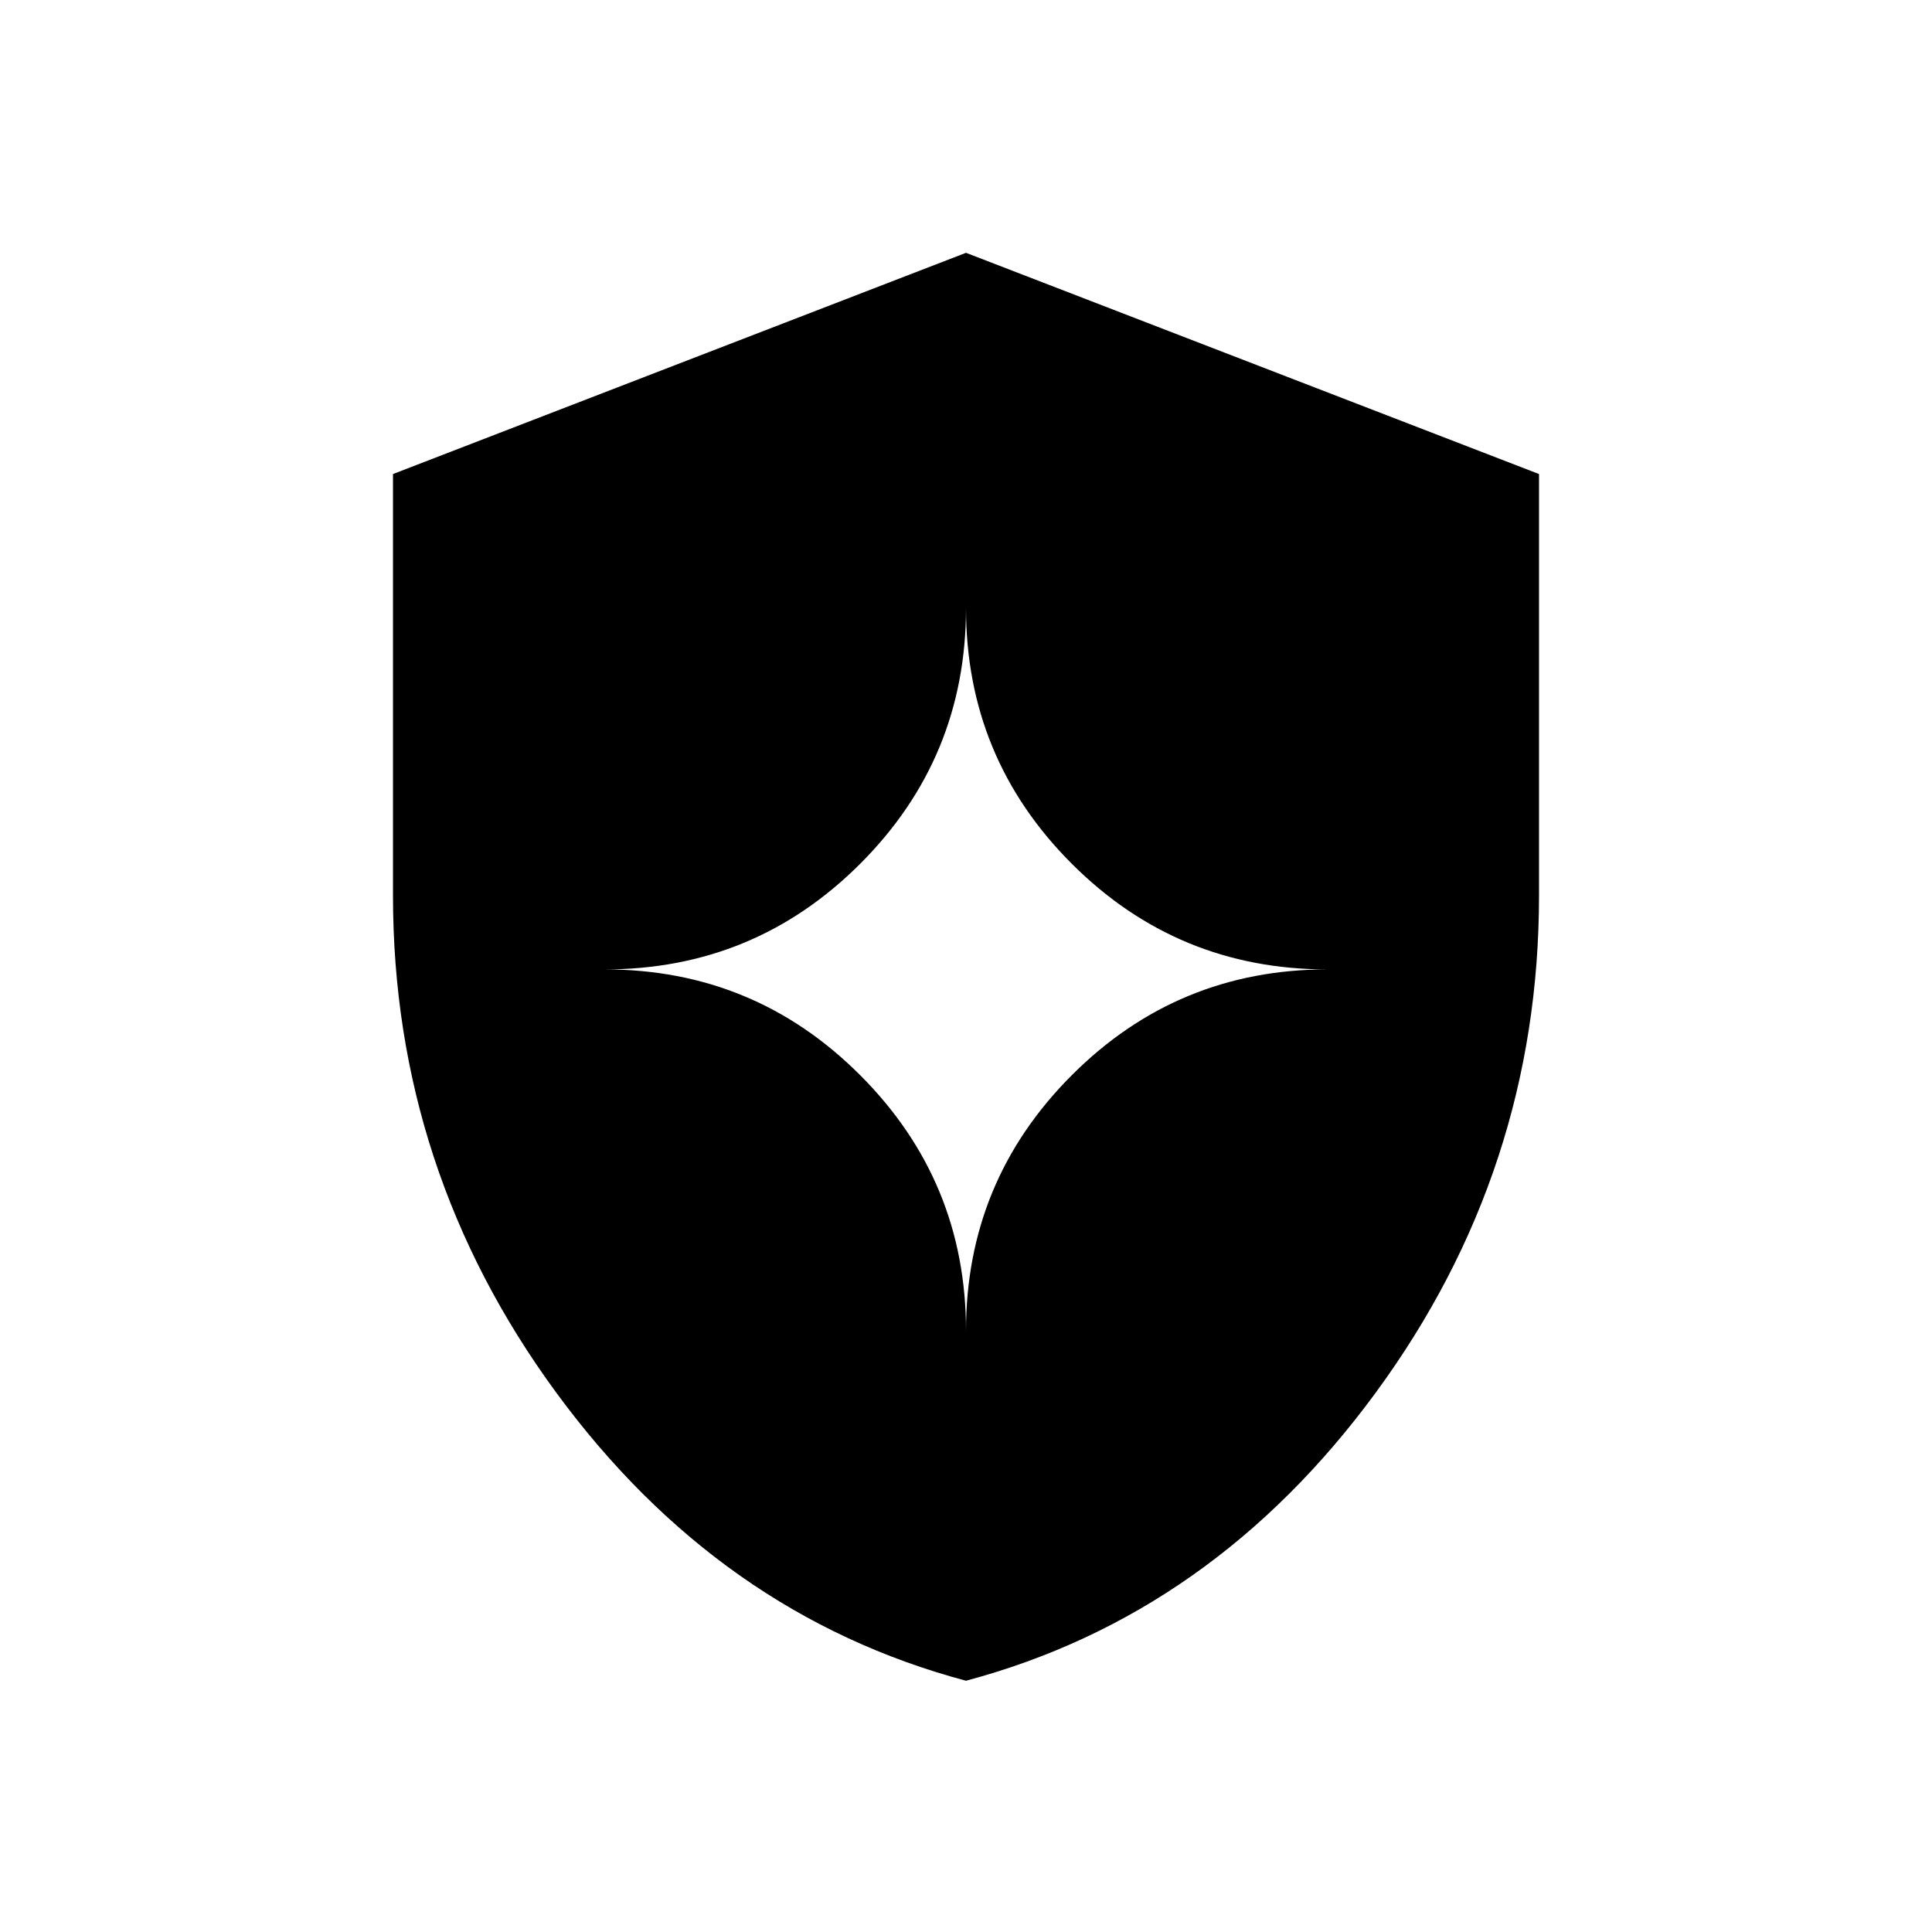 <svg xmlns="http://www.w3.org/2000/svg" height="20" viewBox="0 -960 960 960" width="20"><path d="M480-124.848q-122.611-32.724-203.67-143.258-81.059-110.535-81.059-246.918V-724.45L480-834.383 764.729-724.45v209.426q0 136.383-81.059 246.918Q602.611-157.572 480-124.848Zm0-173.883q0-74.367 52.534-126.972 52.533-52.605 127.042-52.605-74.509 0-127.042-52.533Q480-583.375 480-657.884q0 74.509-52.534 127.043-52.533 52.533-127.042 52.533 74.509 0 127.042 52.605Q480-373.098 480-298.731Z"/></svg>